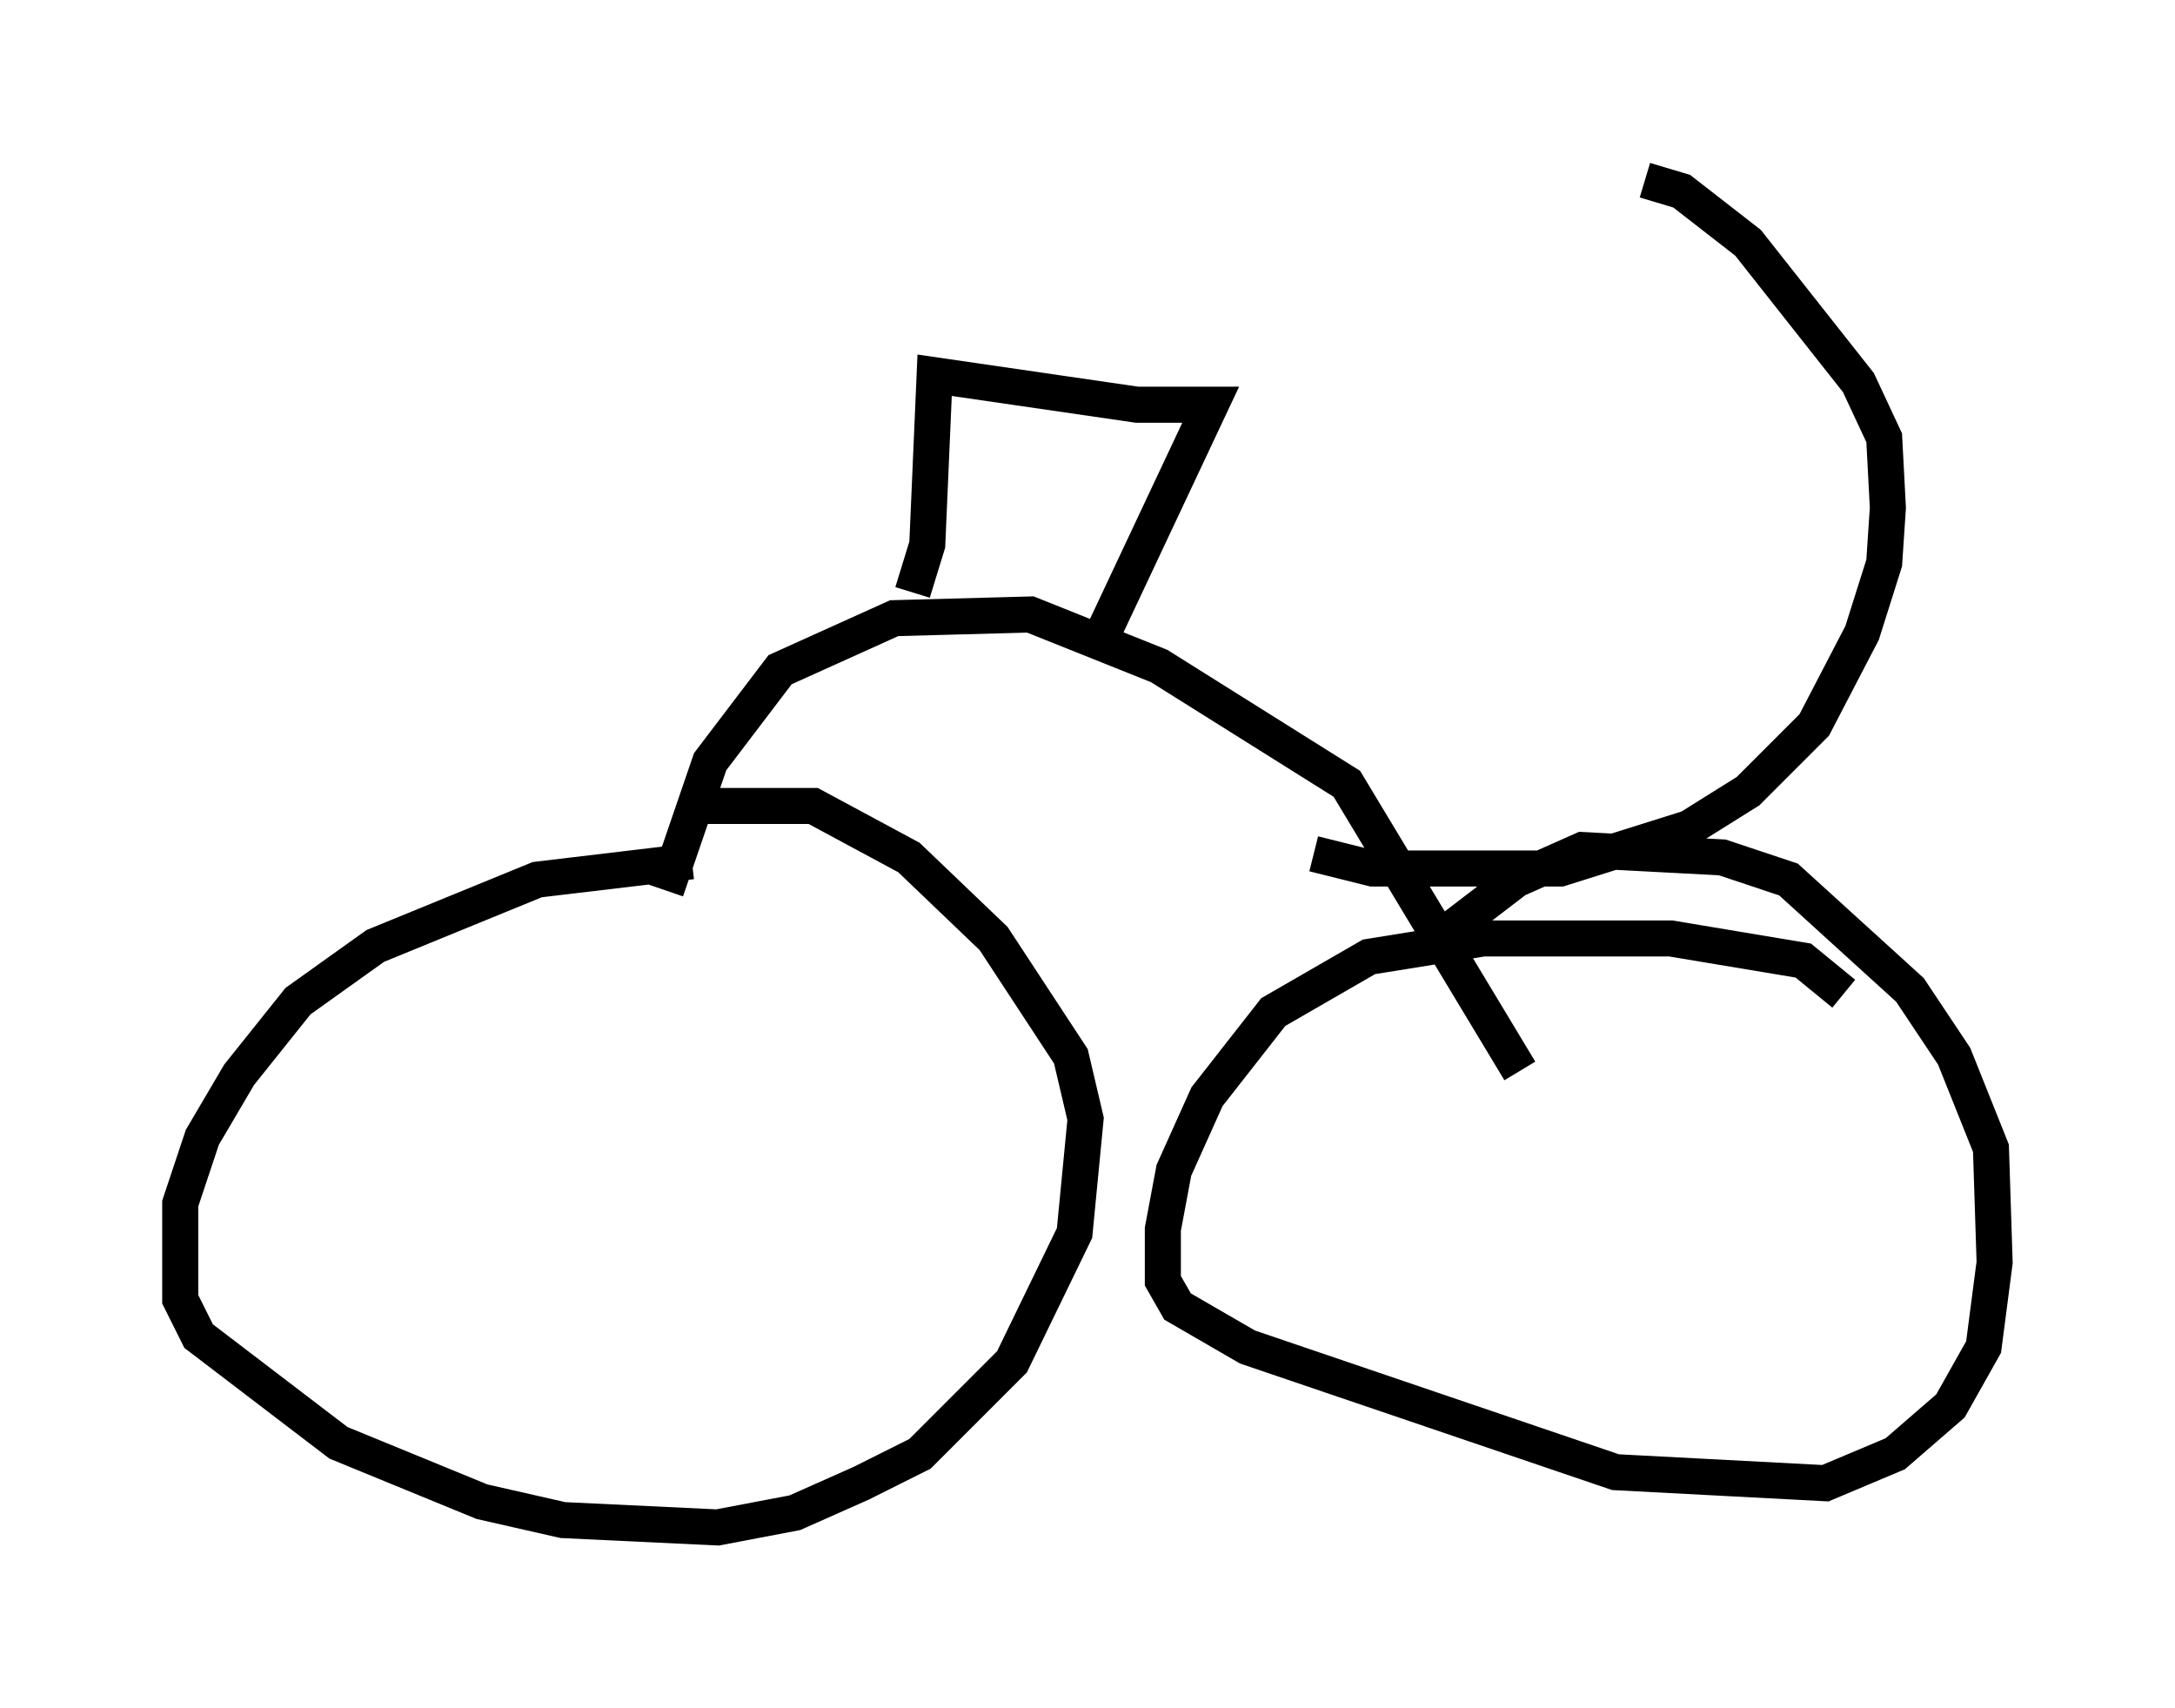 <?xml version="1.0" encoding="utf-8" ?>
<svg baseProfile="full" height="47.363" version="1.1" width="60.328" xmlns="http://www.w3.org/2000/svg" xmlns:ev="http://www.w3.org/2001/xml-events" xmlns:xlink="http://www.w3.org/1999/xlink"><defs /><rect fill="white" height="47.363" width="60.328" x="0" y="0" /><path d="M26.642, 24.09 m-7.452, -0.204 l-4.288, 0.51 -4.492, 1.838 l-2.144, 1.531 -1.633, 2.042 l-1.021, 1.735 -0.613, 1.838 l0.0, 2.654 0.51, 1.021 l3.879, 2.96 3.981, 1.633 l2.246, 0.51 4.288, 0.204 l2.144, -0.408 1.838, -0.817 l1.633, -0.817 2.552, -2.552 l1.735, -3.573 0.306, -3.165 l-0.408, -1.735 -2.144, -3.267 l-2.348, -2.246 -2.654, -1.429 l-3.369, 0.0 m31.952, 5.206 l-1.123, -0.919 -3.675, -0.613 l-5.206, 0.0 -3.165, 0.51 l-2.654, 1.531 -1.838, 2.348 l-0.919, 2.042 -0.306, 1.633 l0.0, 1.429 0.408, 0.715 l1.94, 1.123 10.208, 3.471 l5.819, 0.306 1.94, -0.817 l1.531, -1.327 0.919, -1.633 l0.306, -2.348 -0.102, -3.165 l-1.021, -2.552 -1.225, -1.838 l-3.369, -3.063 -1.838, -0.613 l-3.879, -0.204 -1.838, 0.817 l-1.735, 1.327 m-21.846, -1.021 l1.225, -3.573 1.94, -2.552 l3.165, -1.429 3.777, -0.102 l3.573, 1.429 5.206, 3.267 l4.798, 7.963 m-16.844, -13.271 l0.408, -1.327 0.204, -4.696 l5.615, 0.817 2.042, 0.0 l-3.267, 6.942 m6.125, 5.513 l1.633, 0.408 5.206, 0.0 l3.573, -1.123 1.633, -1.021 l1.838, -1.838 1.327, -2.552 l0.613, -1.94 0.102, -1.531 l-0.102, -1.94 -0.715, -1.531 l-3.063, -3.879 -1.838, -1.429 l-1.021, -0.306 " fill="none" stroke="black" stroke-width="1" /></svg>